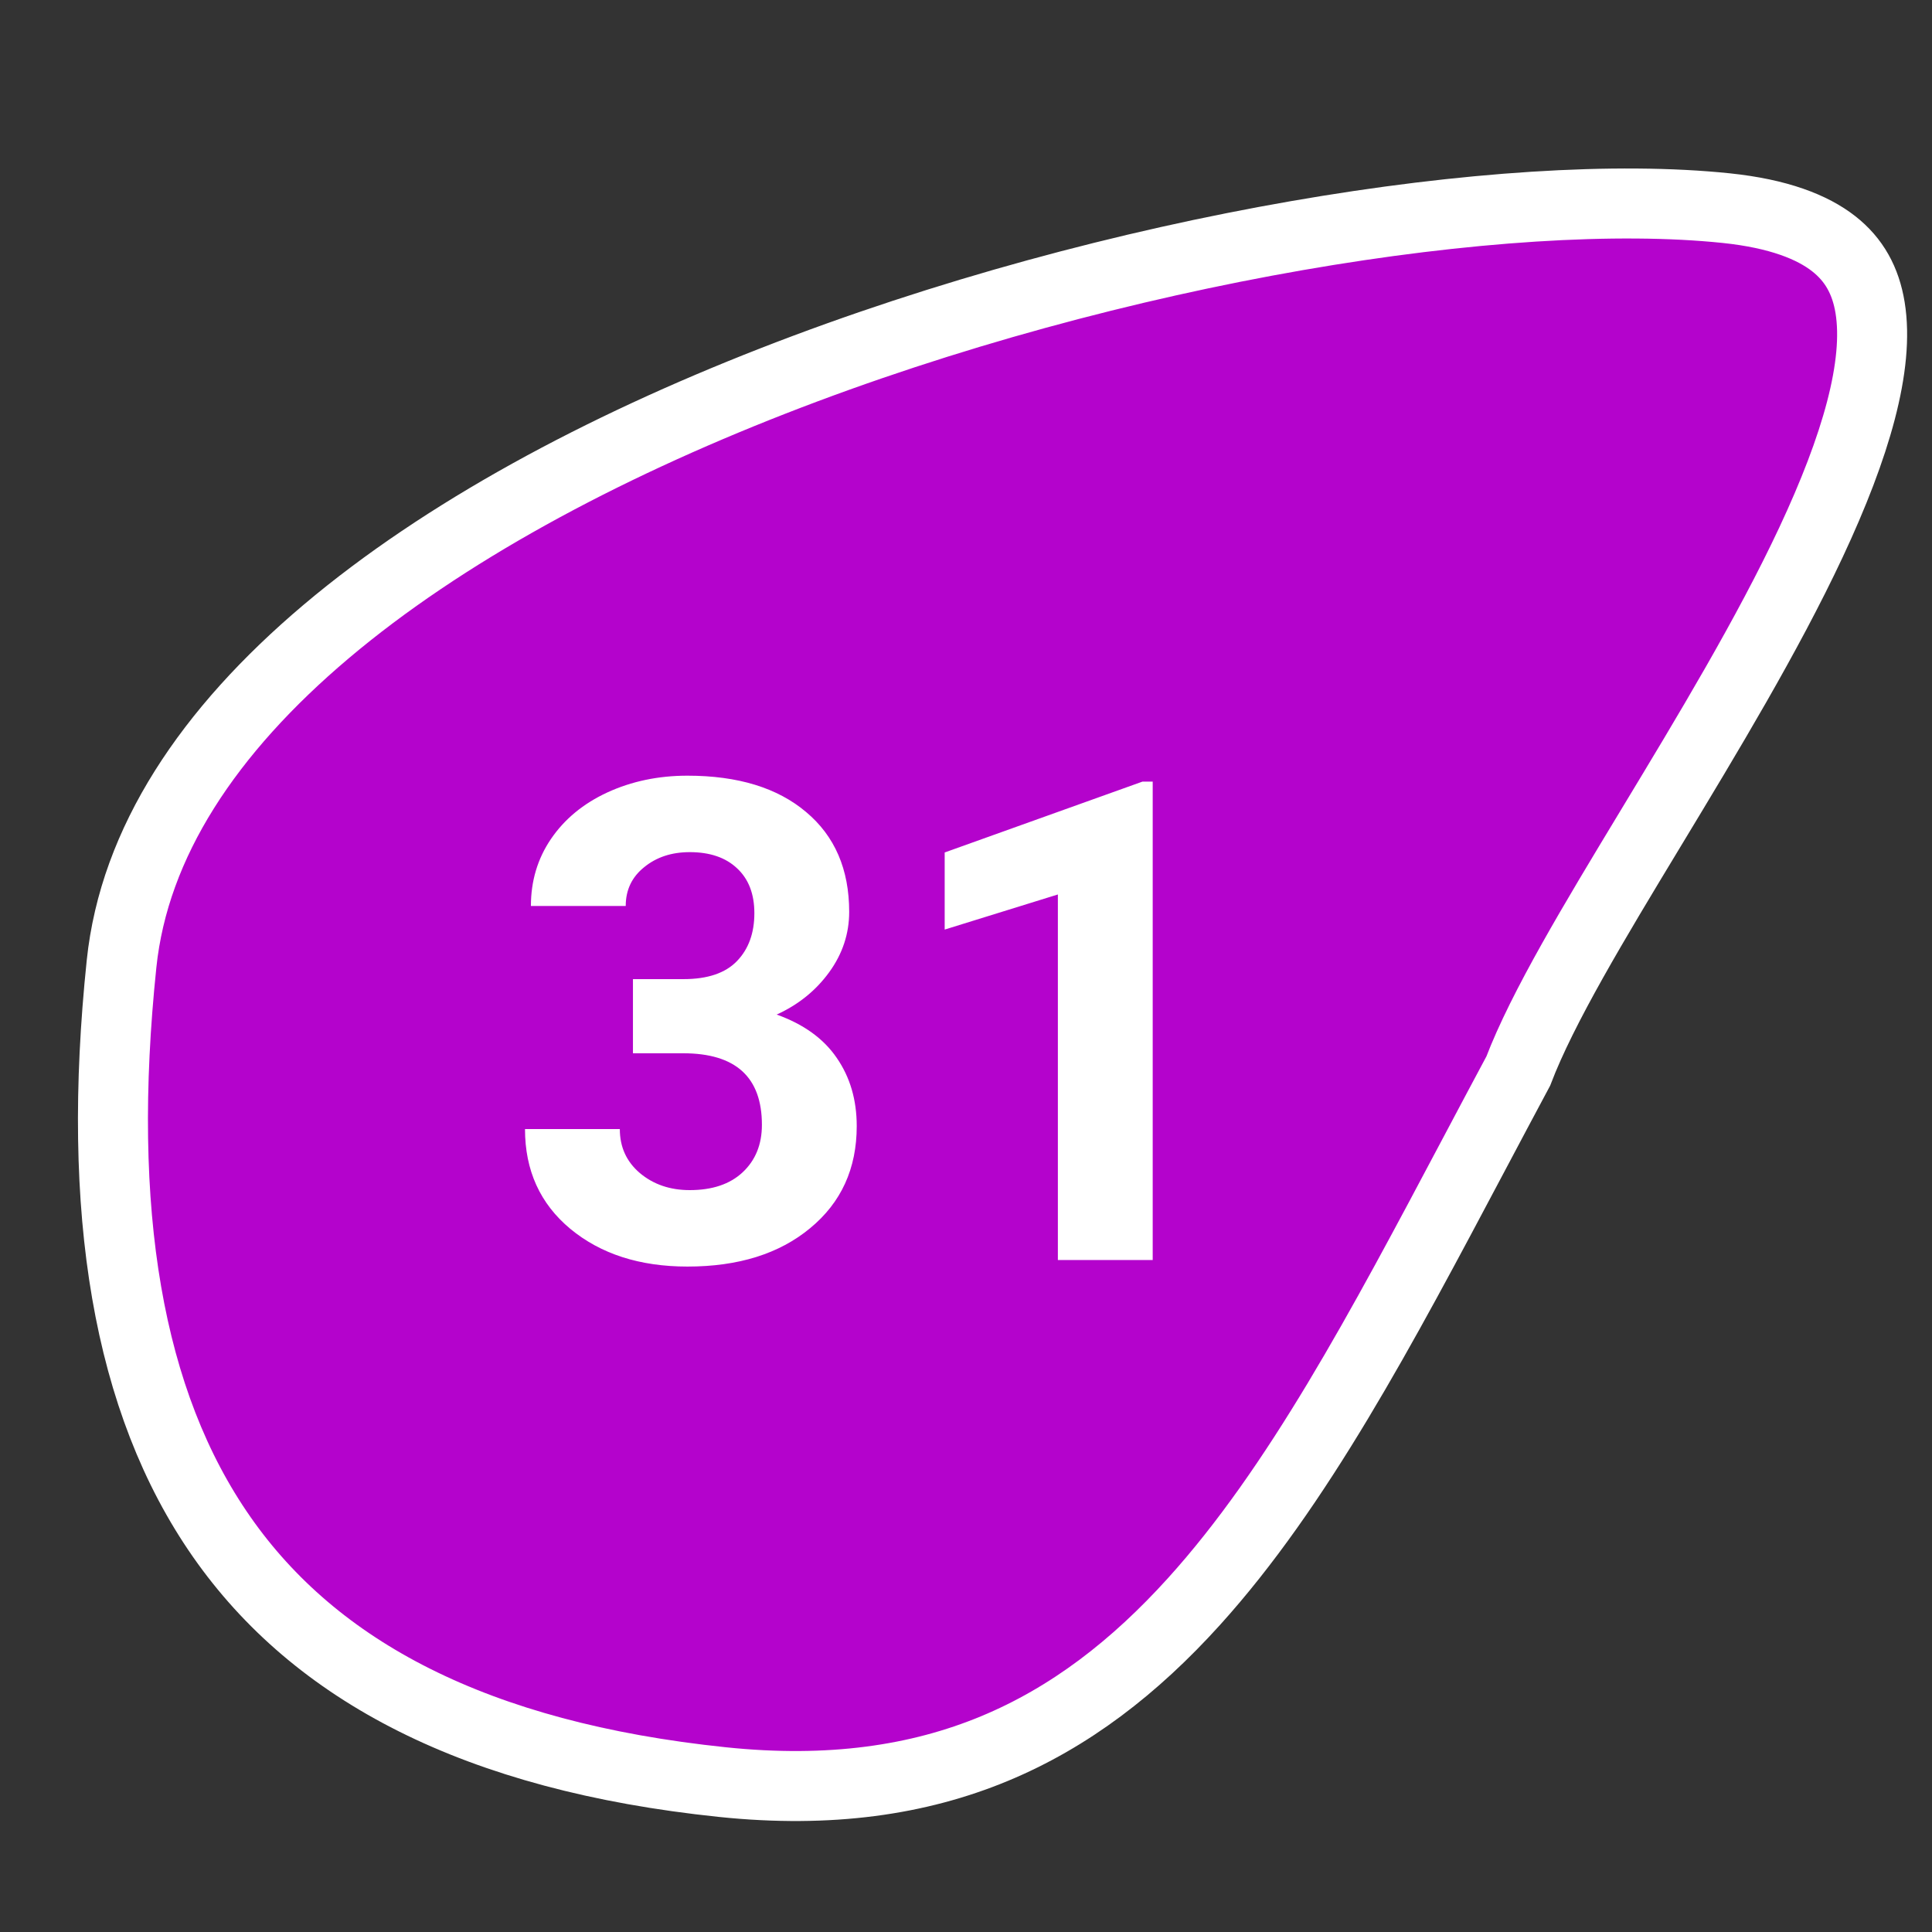 <svg width="138" height="138" viewBox="0 0 138 138" fill="none" xmlns="http://www.w3.org/2000/svg">
<rect x="0" y="0" width="138" height="138" fill="#333333" stroke="none"/>
<path d="M108.447 76.504C107.382 78.493 106.342 80.454 105.319 82.383C98.629 95.002 92.684 106.214 85.28 114.401C81.051 119.078 76.422 122.667 71.013 124.907C65.614 127.144 59.298 128.094 51.603 127.293C33.95 125.455 22.519 119.343 15.84 109.783C9.106 100.144 6.844 86.499 8.682 68.85C9.585 60.173 14.893 52.209 23.296 45.112C31.687 38.026 42.943 32.003 55.201 27.216C79.778 17.618 107.712 13.244 123.302 14.867C127.047 15.257 129.46 16.22 130.979 17.409C132.441 18.553 133.263 20.051 133.577 21.971C134.248 26.075 132.567 31.886 129.358 38.733C126.246 45.373 121.964 52.456 117.969 59.066L117.821 59.311C113.905 65.789 110.176 71.963 108.447 76.504Z" fill="#B403CC" stroke="white" stroke-width="5"/>
<path d="M45.211 69.938H48.82C50.539 69.938 51.812 69.508 52.641 68.648C53.469 67.789 53.883 66.648 53.883 65.227C53.883 63.852 53.469 62.781 52.641 62.016C51.828 61.25 50.703 60.867 49.266 60.867C47.969 60.867 46.883 61.227 46.008 61.945C45.133 62.648 44.695 63.57 44.695 64.711H37.922C37.922 62.93 38.398 61.336 39.352 59.93C40.32 58.508 41.664 57.398 43.383 56.602C45.117 55.805 47.023 55.406 49.102 55.406C52.711 55.406 55.539 56.273 57.586 58.008C59.633 59.727 60.656 62.102 60.656 65.133C60.656 66.695 60.18 68.133 59.227 69.445C58.273 70.758 57.023 71.766 55.477 72.469C57.398 73.156 58.828 74.188 59.766 75.562C60.719 76.938 61.195 78.562 61.195 80.438C61.195 83.469 60.086 85.898 57.867 87.727C55.664 89.555 52.742 90.469 49.102 90.469C45.695 90.469 42.906 89.57 40.734 87.773C38.578 85.977 37.5 83.602 37.5 80.648H44.273C44.273 81.93 44.75 82.977 45.703 83.789C46.672 84.602 47.859 85.008 49.266 85.008C50.875 85.008 52.133 84.586 53.039 83.742C53.961 82.883 54.422 81.75 54.422 80.344C54.422 76.938 52.547 75.234 48.797 75.234H45.211V69.938ZM82.336 90H75.562V63.891L67.477 66.398V60.891L81.609 55.828H82.336V90Z" fill="white"/>
</svg>
